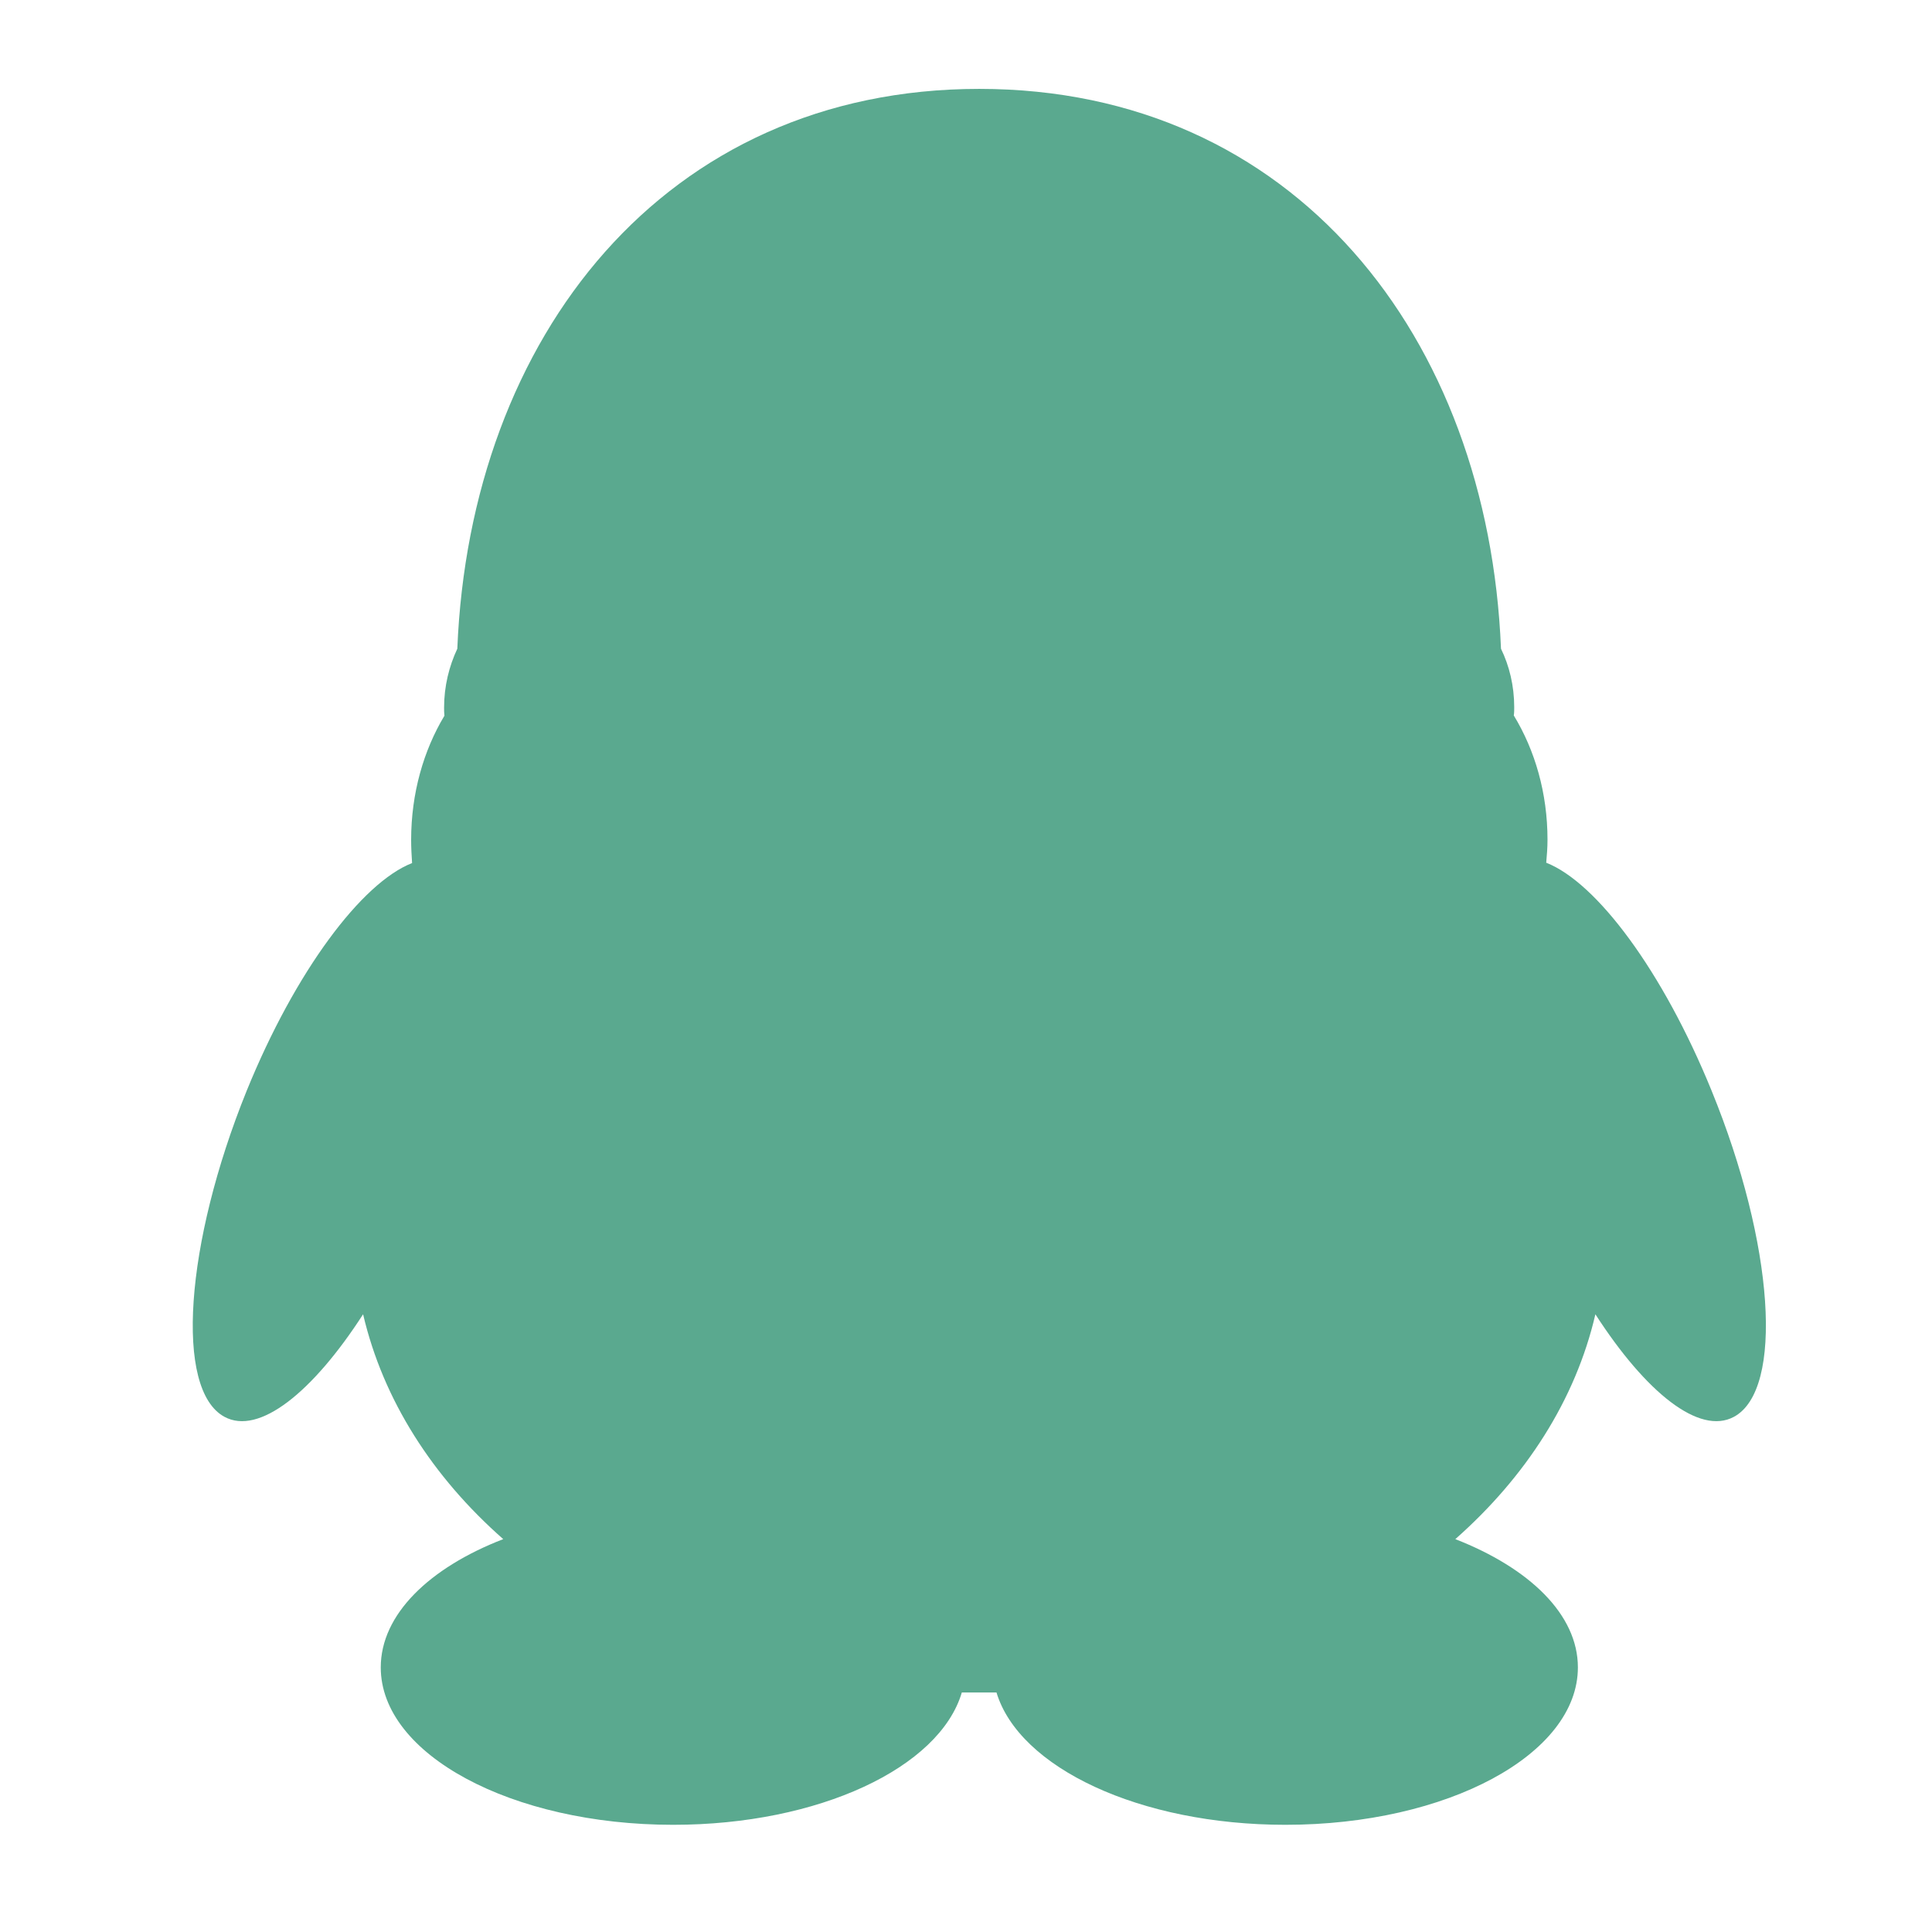 <svg t="1629607279198" class="icon" viewBox="0 0 1024 1024" version="1.1" xmlns="http://www.w3.org/2000/svg" p-id="5057" width="200" height="200"><path d="M130.742 578.138c-32.8 81.096-38.227 158.42-11.81 172.787 18.276 9.97 46.732-12.84 73.516-54.331 10.627 45.441 36.82 86.214 74.278 119.176-39.222 15.176-64.918 39.963-64.918 67.984 0 46.161 69.397 83.43 154.986 83.43 77.22 0 141.188-30.264 152.992-70.14h18.368c12.033 39.874 75.862 70.14 153.174 70.14 85.683 0 154.986-37.27 154.986-83.43 0-28.021-25.65-52.628-64.965-67.984 37.323-32.96 63.696-73.732 74.237-119.176 26.779 41.492 55.1 64.302 73.468 54.33 26.552-14.366 21.26-91.69-11.856-172.786-25.872-63.495-60.932-110.373-87.67-120.88 0.362-3.861 0.678-8.13 0.678-12.215 0-24.608-6.604-47.328-17.865-65.829 0.225-1.481 0.225-2.873 0.225-4.353 0-11.36-2.579-21.914-7.012-31.03C788.816 178.54 685.81 47.11 519.019 47.11c-166.749 0-269.891 131.431-276.632 296.721-4.34 9.25-7.011 19.848-7.011 31.165 0 1.483 0 2.873 0.18 4.357-11.036 18.364-17.642 41.084-17.642 65.782 0 4.133 0.224 8.264 0.497 12.304-26.643 10.414-61.838 57.203-87.669 120.698z" fill="#5aa98f" p-id="5058"></path></svg>
